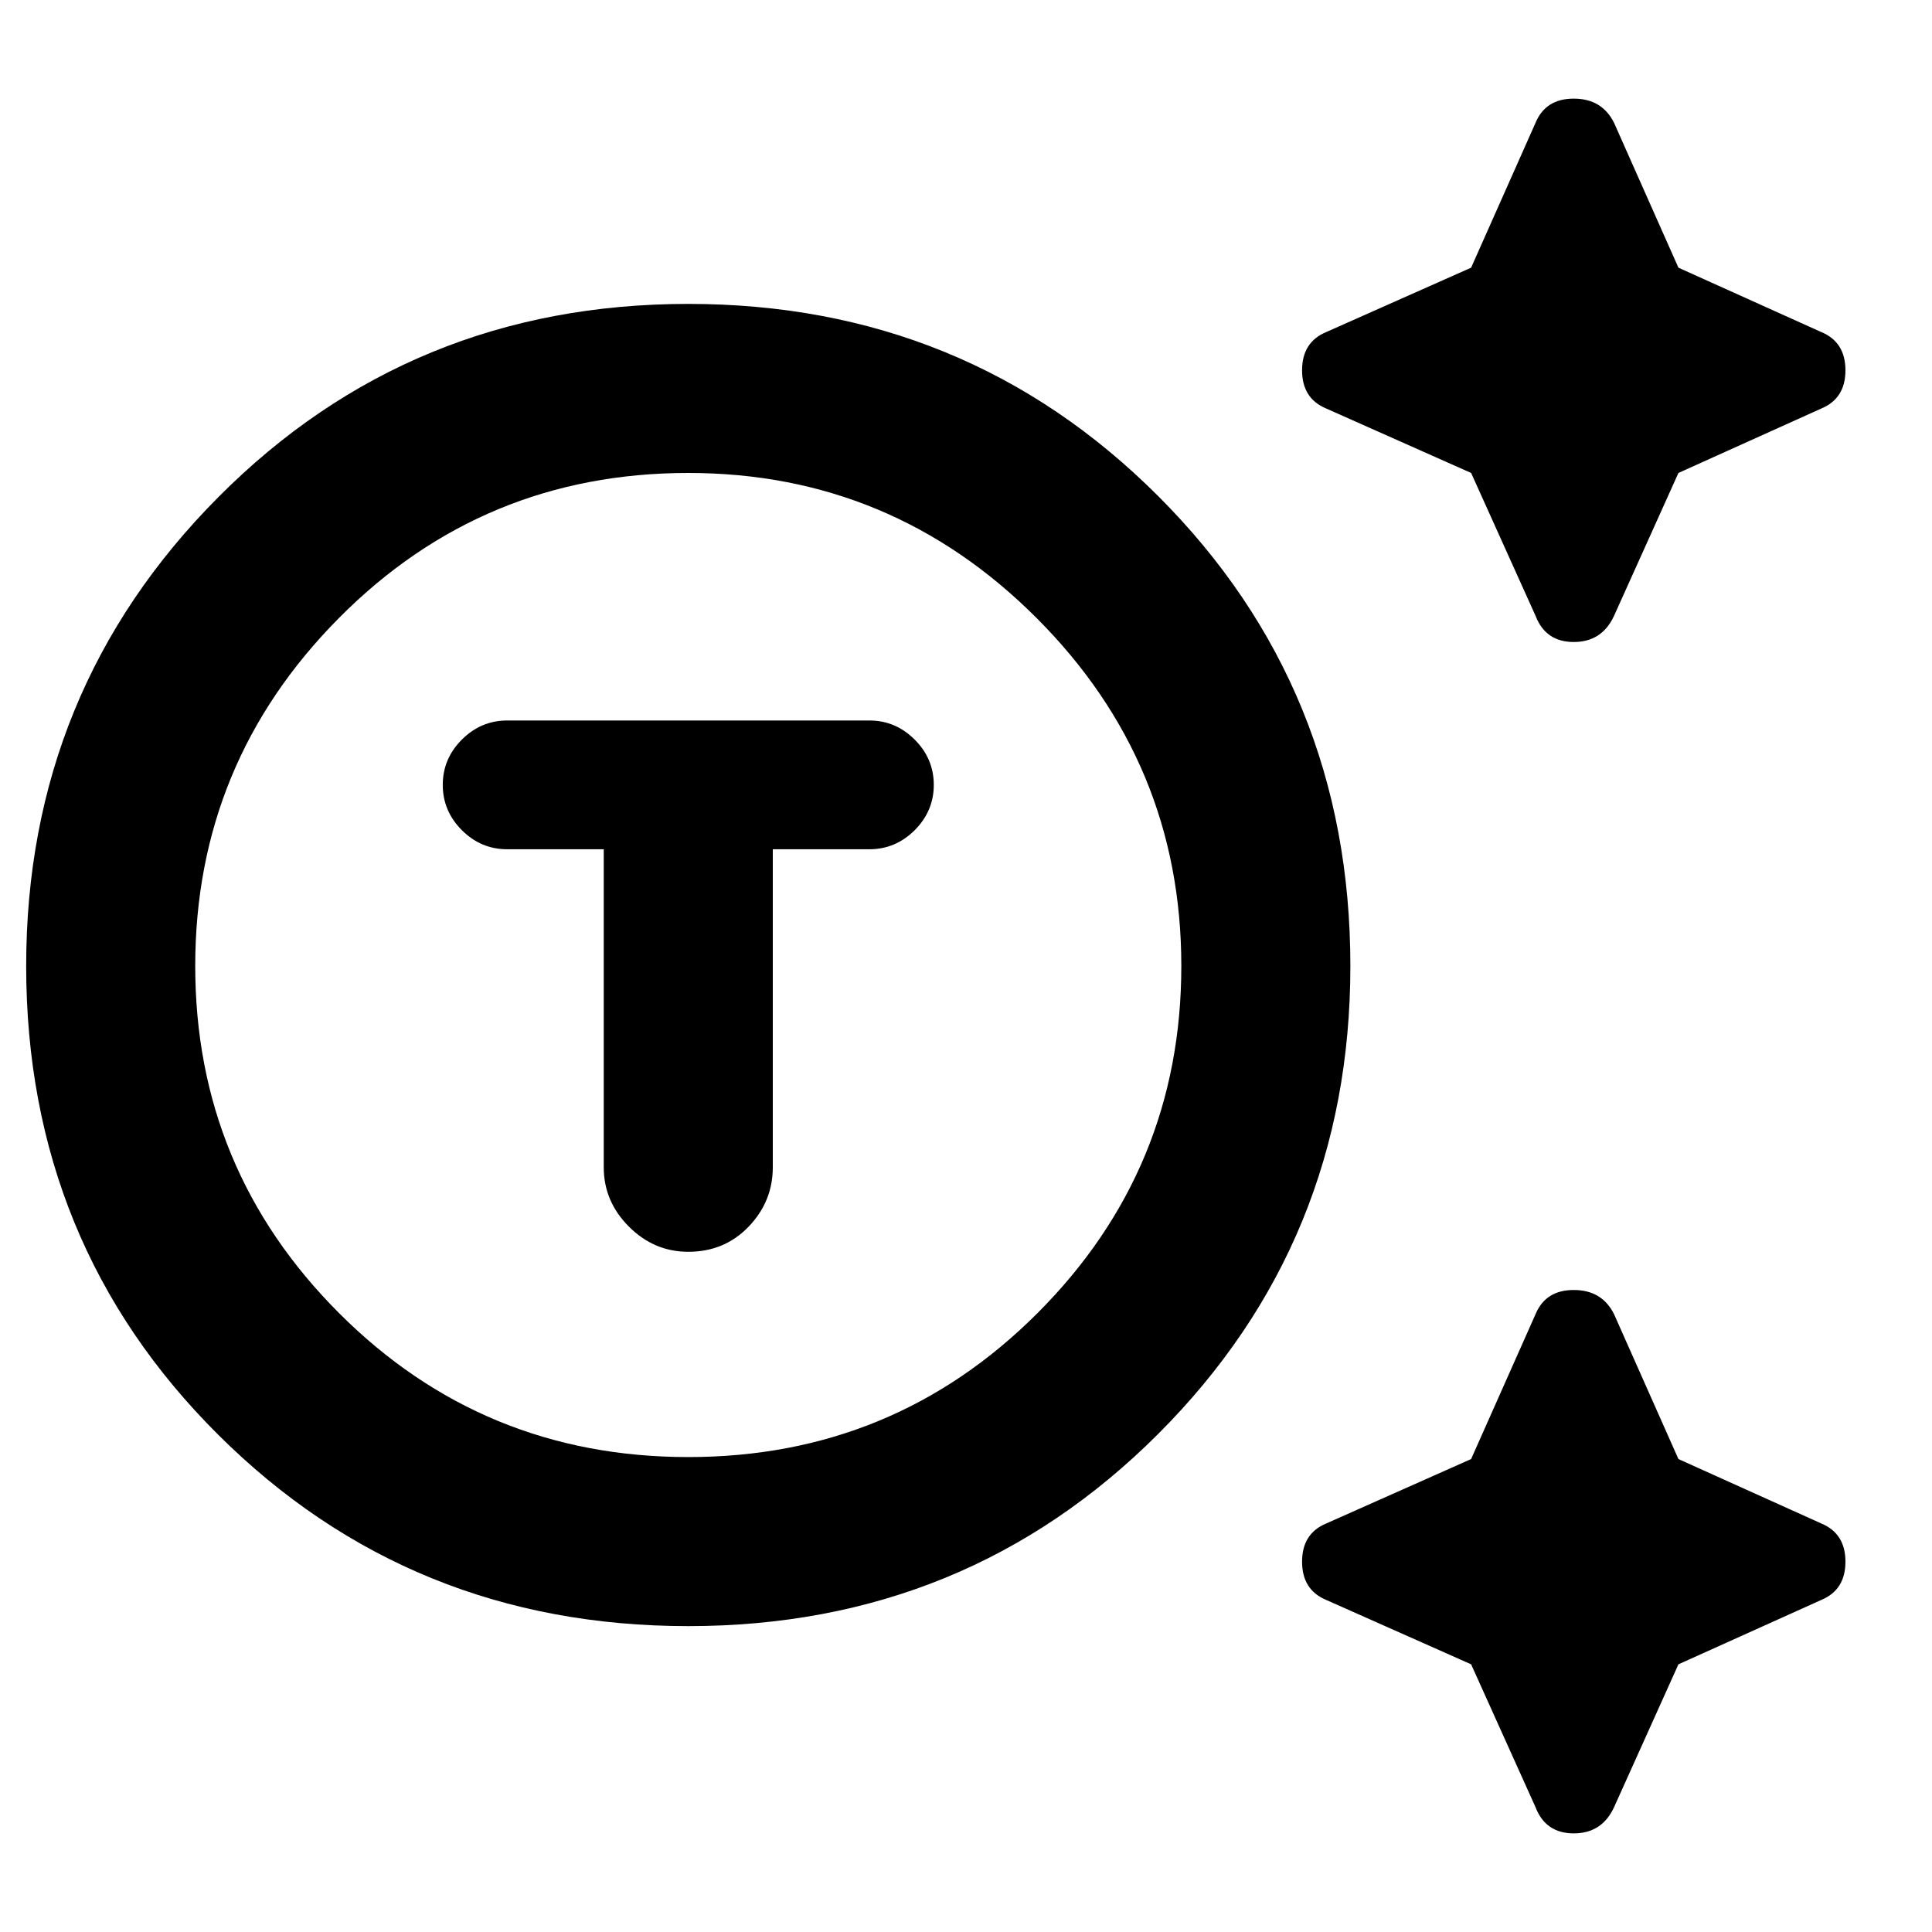 <svg xmlns="http://www.w3.org/2000/svg" height="40" width="40"><path d="M14.25 33.667Q8.5 33.667 4.521 29.708Q0.542 25.75 0.542 20Q0.542 14.292 4.521 10.292Q8.5 6.292 14.25 6.292Q20 6.292 23.979 10.271Q27.958 14.25 27.958 20Q27.958 25.708 23.979 29.688Q20 33.667 14.25 33.667ZM14.25 30.167Q18.5 30.167 21.479 27.188Q24.458 24.208 24.458 20Q24.458 15.792 21.458 12.792Q18.458 9.792 14.25 9.792Q10 9.792 7.021 12.792Q4.042 15.792 4.042 20Q4.042 24.208 7.021 27.188Q10 30.167 14.25 30.167ZM14.25 25.917Q15 25.917 15.5 25.396Q16 24.875 16 24.167V17.583H18Q18.542 17.583 18.938 17.188Q19.333 16.792 19.333 16.25Q19.333 15.708 18.938 15.313Q18.542 14.917 18 14.917H10.5Q9.958 14.917 9.562 15.313Q9.167 15.708 9.167 16.25Q9.167 16.792 9.562 17.188Q9.958 17.583 10.5 17.583H12.5V24.167Q12.5 24.875 13.021 25.396Q13.542 25.917 14.25 25.917ZM31.792 12.75 30.458 9.792 27.458 8.458Q26.958 8.25 26.958 7.667Q26.958 7.083 27.458 6.875L30.458 5.542L31.792 2.542Q32 2.042 32.583 2.042Q33.167 2.042 33.417 2.542L34.75 5.542L37.708 6.875Q38.208 7.083 38.208 7.667Q38.208 8.25 37.708 8.458L34.75 9.792L33.417 12.75Q33.167 13.292 32.583 13.292Q32 13.292 31.792 12.75ZM31.792 37.417 30.458 34.458 27.458 33.125Q26.958 32.917 26.958 32.333Q26.958 31.75 27.458 31.542L30.458 30.208L31.792 27.208Q32 26.708 32.583 26.708Q33.167 26.708 33.417 27.208L34.75 30.208L37.708 31.542Q38.208 31.75 38.208 32.333Q38.208 32.917 37.708 33.125L34.75 34.458L33.417 37.417Q33.167 37.958 32.583 37.958Q32 37.958 31.792 37.417ZM14.25 20Q14.25 20 14.25 20Q14.25 20 14.25 20Q14.25 20 14.25 20Q14.25 20 14.25 20Q14.25 20 14.25 20Q14.25 20 14.25 20Q14.25 20 14.25 20Q14.25 20 14.25 20Z"/></svg>